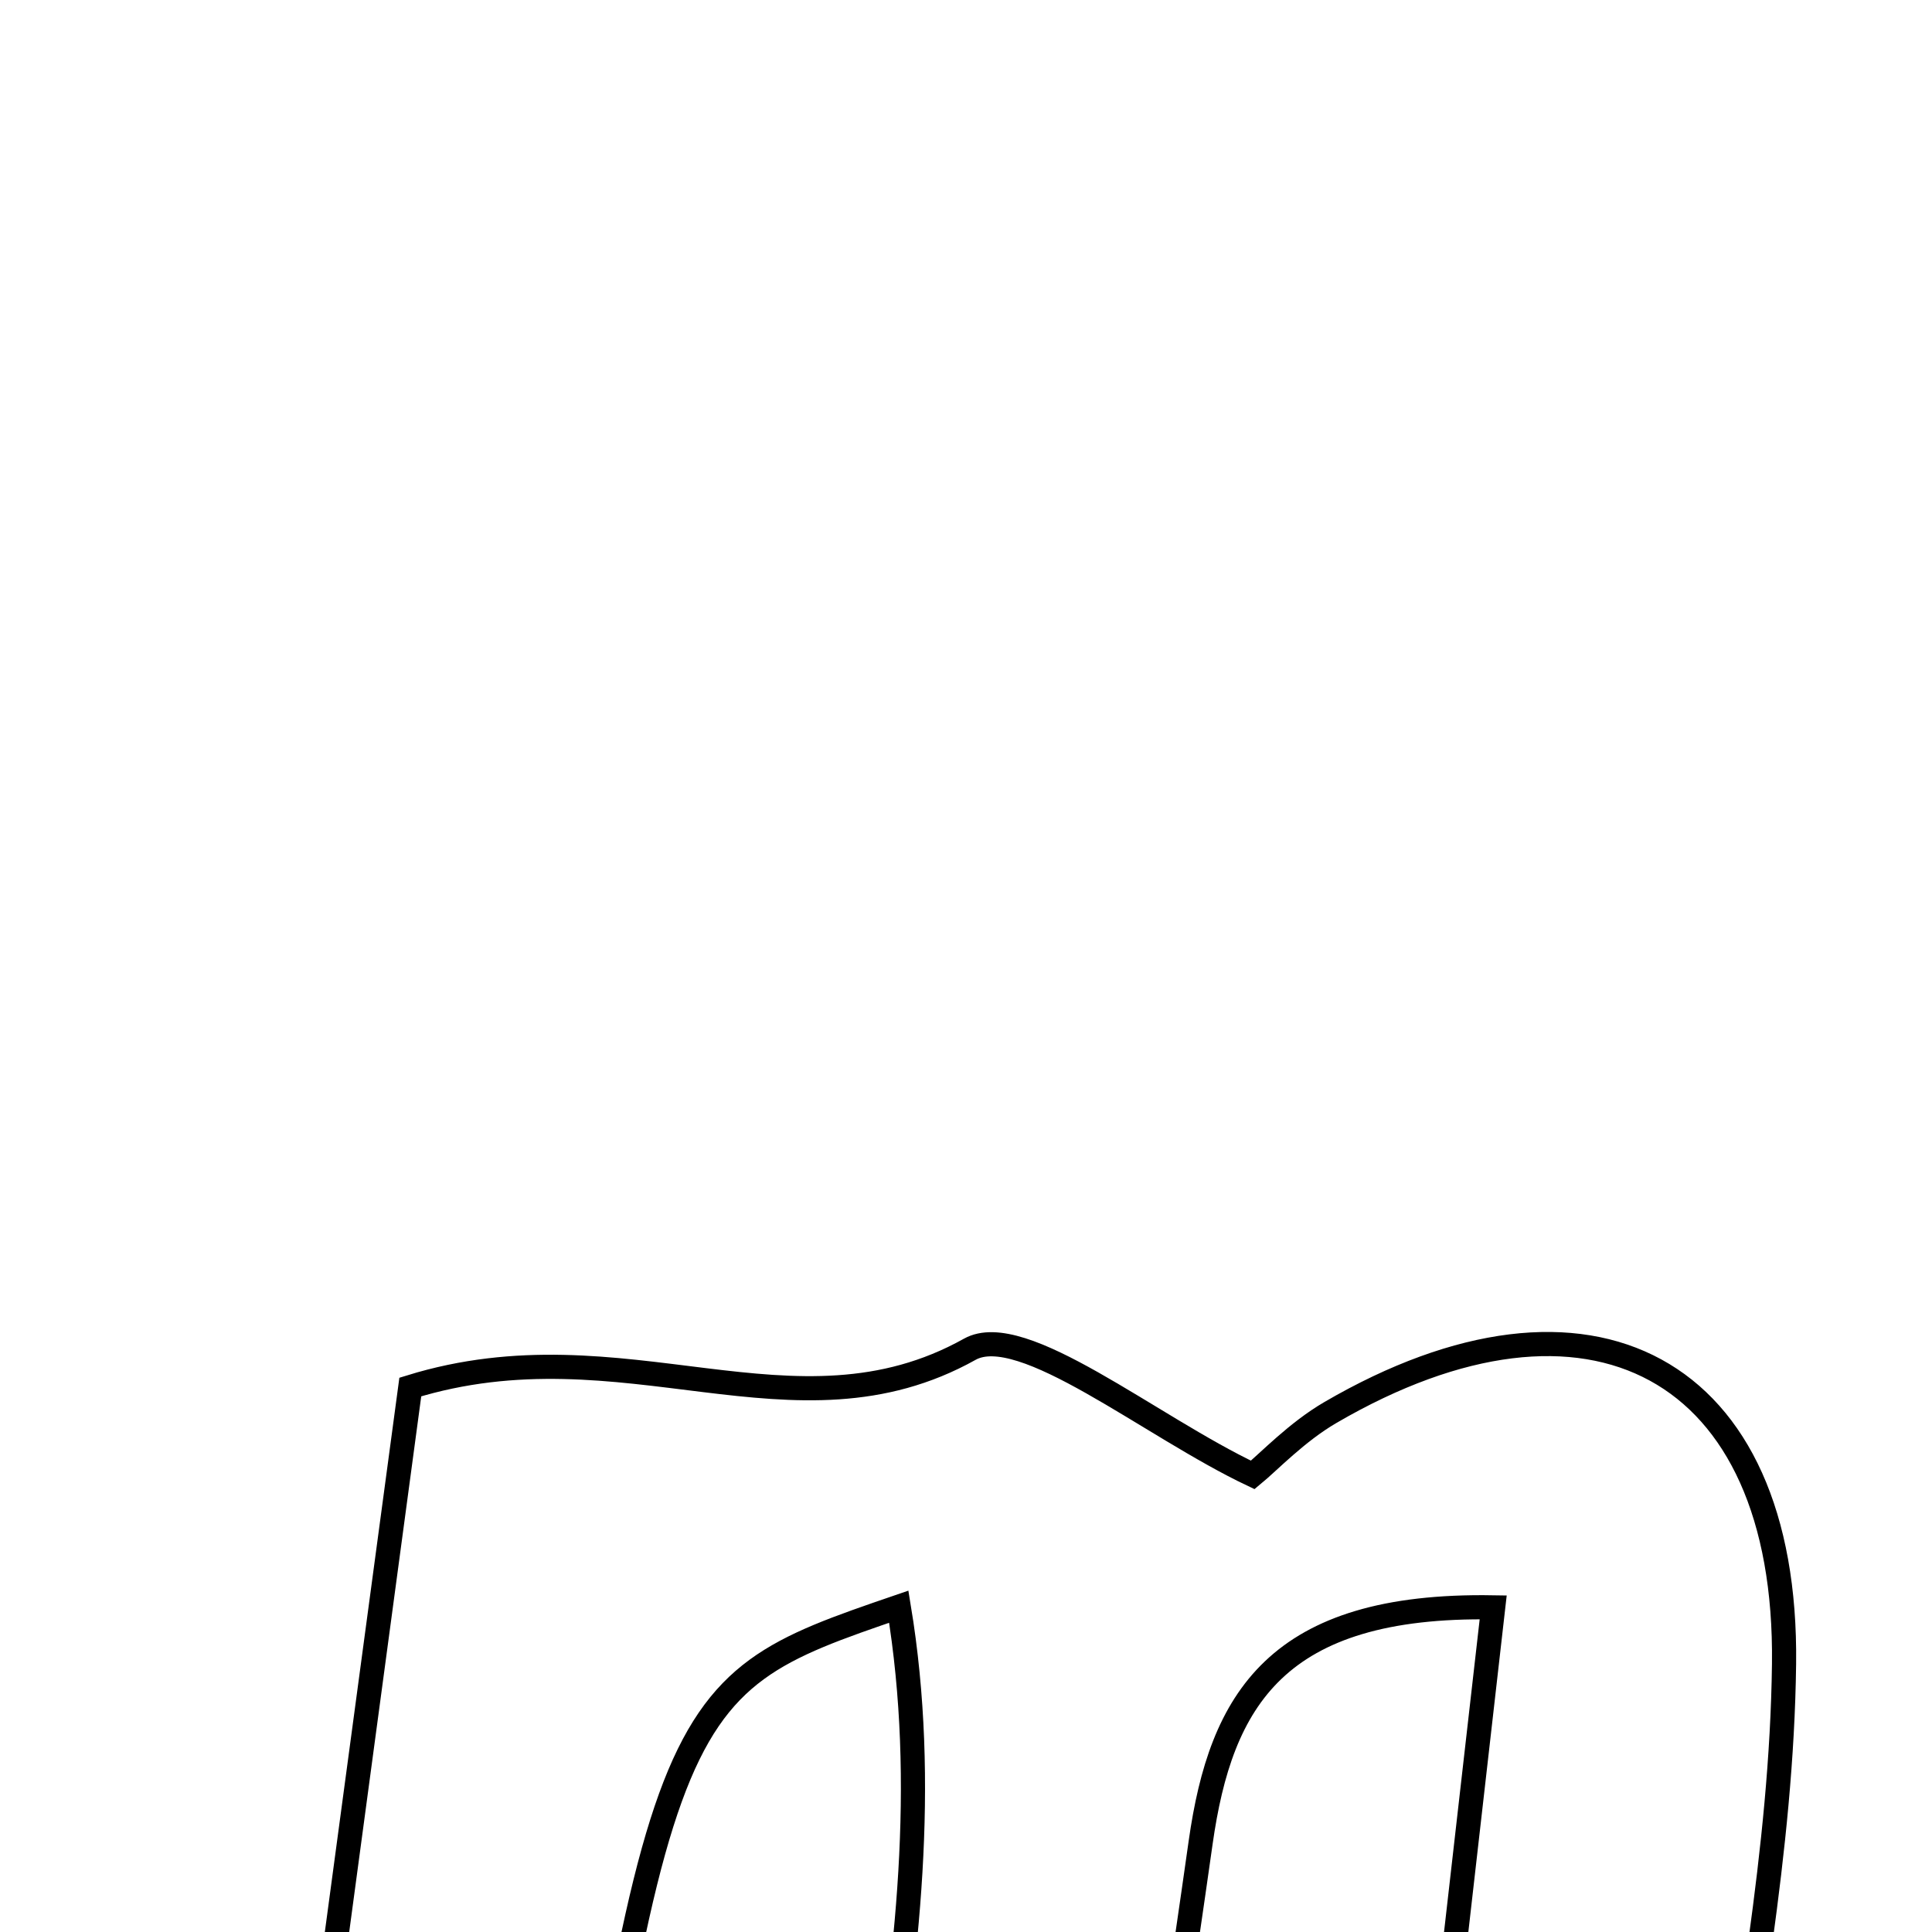 <svg xmlns="http://www.w3.org/2000/svg" viewBox="0.0 0.0 24.0 24.0" height="200px" width="200px"><path fill="none" stroke="black" stroke-width=".3" stroke-opacity="1.0"  filling="0" d="M12.047 16.761 C12.696 16.398 14.282 17.716 15.562 18.322 C15.763 18.157 16.109 17.79 16.526 17.547 C19.738 15.675 22.207 16.969 22.162 20.669 C22.134 22.981 21.671 25.291 21.353 27.596 C21.12 29.286 20.805 30.966 20.476 32.963 C19.483 33.046 18.474 33.129 17.035 33.248 C17.558 28.665 18.042 24.411 18.549 19.967 C15.857 19.922 15.166 21.116 14.915 22.887 C14.452 26.161 13.921 29.427 13.369 33.021 C12.381 33.07 11.366 33.12 10.172 33.179 C10.097 28.609 11.899 24.397 11.165 19.959 C8.155 20.991 8.155 20.991 6.526 32.751 C6.066 32.891 5.527 33.121 4.967 33.203 C4.501 33.271 4.01 33.164 2.963 33.099 C3.684 27.74 4.39 22.491 5.097 17.23 C7.761 16.406 9.86 17.982 12.047 16.761"></path></svg>